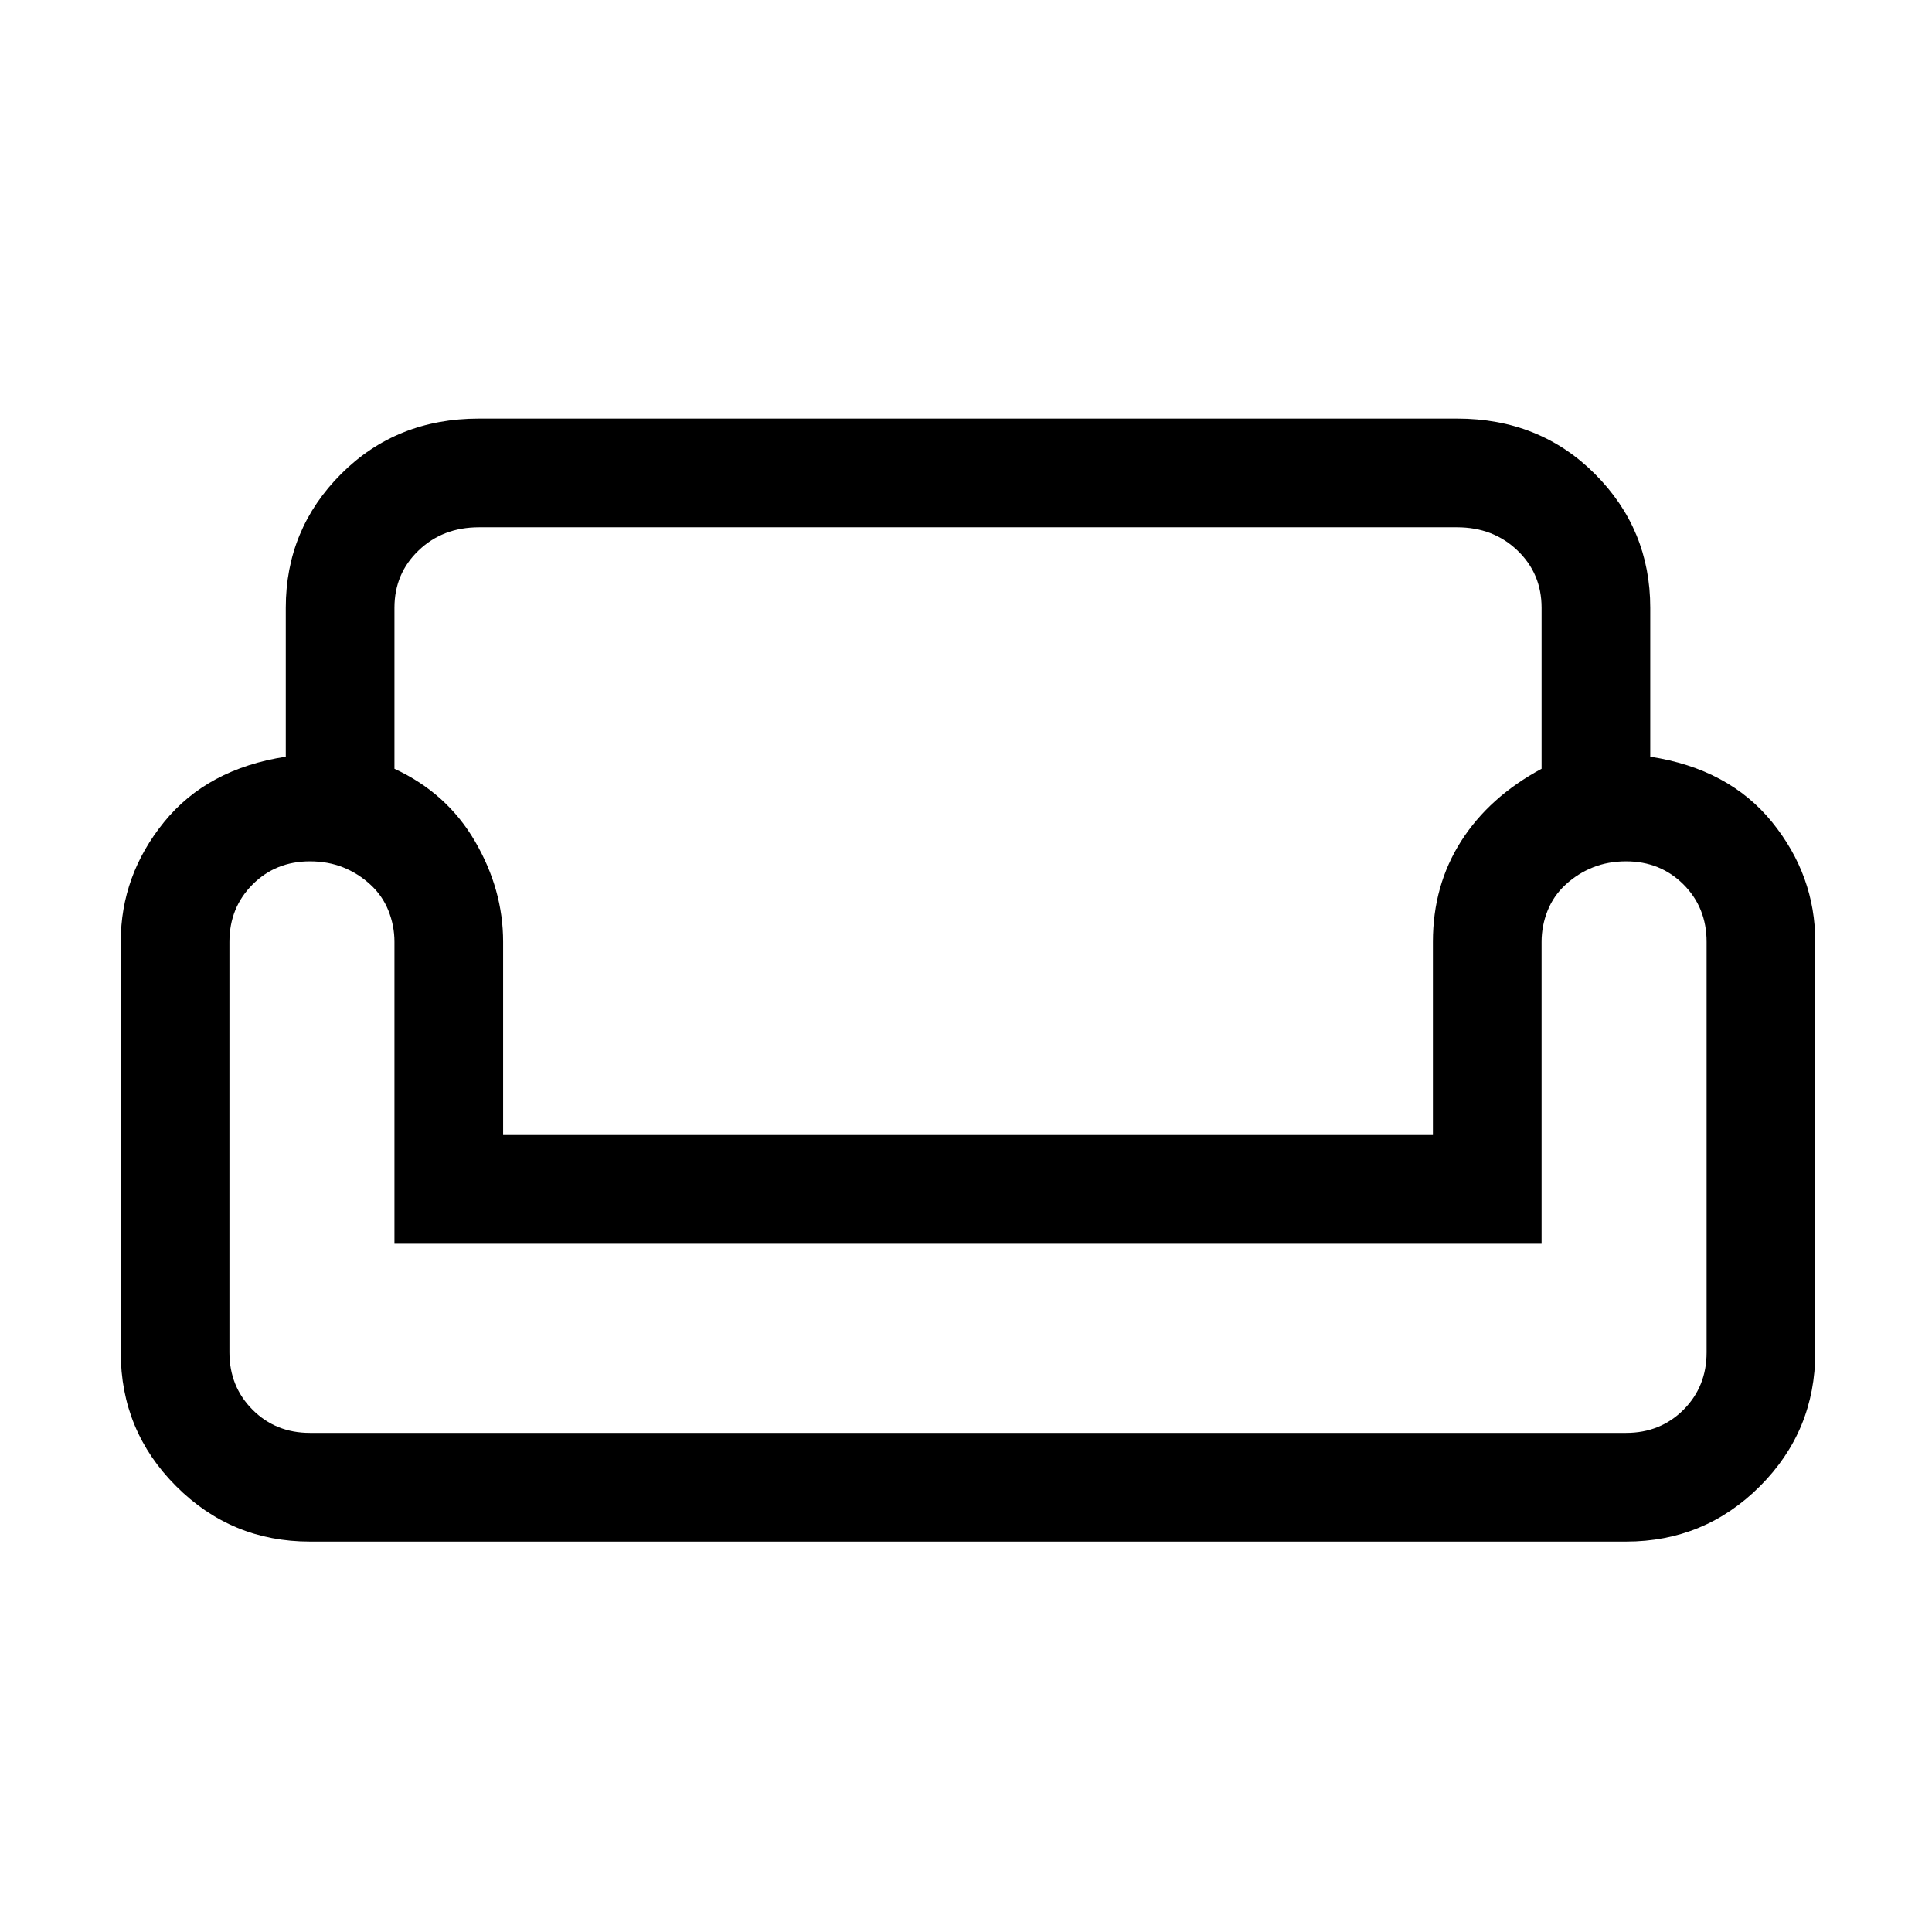 <svg xmlns="http://www.w3.org/2000/svg" height="24" width="24"><path d="M3.55 7.55Q3.55 6.575 4.238 5.887Q4.925 5.2 5.95 5.2H18.1Q19.125 5.2 19.812 5.887Q20.5 6.575 20.5 7.55V9.4Q21.475 9.55 22.013 10.212Q22.55 10.875 22.55 11.7V16.8Q22.55 17.775 21.863 18.462Q21.175 19.15 20.2 19.15H3.85Q2.875 19.15 2.188 18.462Q1.5 17.775 1.5 16.8V11.7Q1.5 10.875 2.038 10.212Q2.575 9.55 3.55 9.4ZM4.9 7.55V9.55Q5.55 9.85 5.9 10.45Q6.25 11.05 6.25 11.7V14.1H17.8V11.7Q17.8 11 18.15 10.45Q18.5 9.9 19.15 9.55V7.55Q19.15 7.125 18.85 6.838Q18.55 6.55 18.1 6.55H5.95Q5.5 6.55 5.2 6.838Q4.9 7.125 4.9 7.55ZM19.15 15.45H4.9V11.7Q4.9 11.5 4.825 11.312Q4.75 11.125 4.6 10.988Q4.45 10.85 4.263 10.775Q4.075 10.7 3.85 10.7Q3.425 10.7 3.138 10.987Q2.85 11.275 2.85 11.7V16.8Q2.85 17.225 3.138 17.513Q3.425 17.8 3.85 17.8H20.2Q20.625 17.8 20.913 17.513Q21.2 17.225 21.2 16.8V11.7Q21.2 11.275 20.913 10.987Q20.625 10.7 20.2 10.7Q19.975 10.7 19.788 10.775Q19.6 10.85 19.45 10.988Q19.3 11.125 19.225 11.312Q19.15 11.5 19.15 11.7ZM12.025 15.45Q12.025 15.45 12.025 15.45Q12.025 15.45 12.025 15.45Q12.025 15.45 12.025 15.45Q12.025 15.45 12.025 15.45Q12.025 15.45 12.025 15.45Q12.025 15.45 12.025 15.45Q12.025 15.45 12.025 15.45Q12.025 15.45 12.025 15.45ZM12.025 17.8Q12.025 17.8 12.025 17.8Q12.025 17.8 12.025 17.8Q12.025 17.8 12.025 17.8Q12.025 17.8 12.025 17.8Q12.025 17.8 12.025 17.8Q12.025 17.8 12.025 17.8Q12.025 17.8 12.025 17.8Q12.025 17.8 12.025 17.8Q12.025 17.8 12.025 17.8Q12.025 17.8 12.025 17.8Q12.025 17.8 12.025 17.8Q12.025 17.8 12.025 17.8Q12.025 17.8 12.025 17.8Q12.025 17.8 12.025 17.8Q12.025 17.8 12.025 17.8Q12.025 17.8 12.025 17.8ZM12.025 14.1Q12.025 14.1 12.025 14.1Q12.025 14.1 12.025 14.1Q12.025 14.1 12.025 14.1Q12.025 14.1 12.025 14.1Q12.025 14.1 12.025 14.1Q12.025 14.1 12.025 14.1Q12.025 14.1 12.025 14.1Q12.025 14.1 12.025 14.1Z"/></svg>
